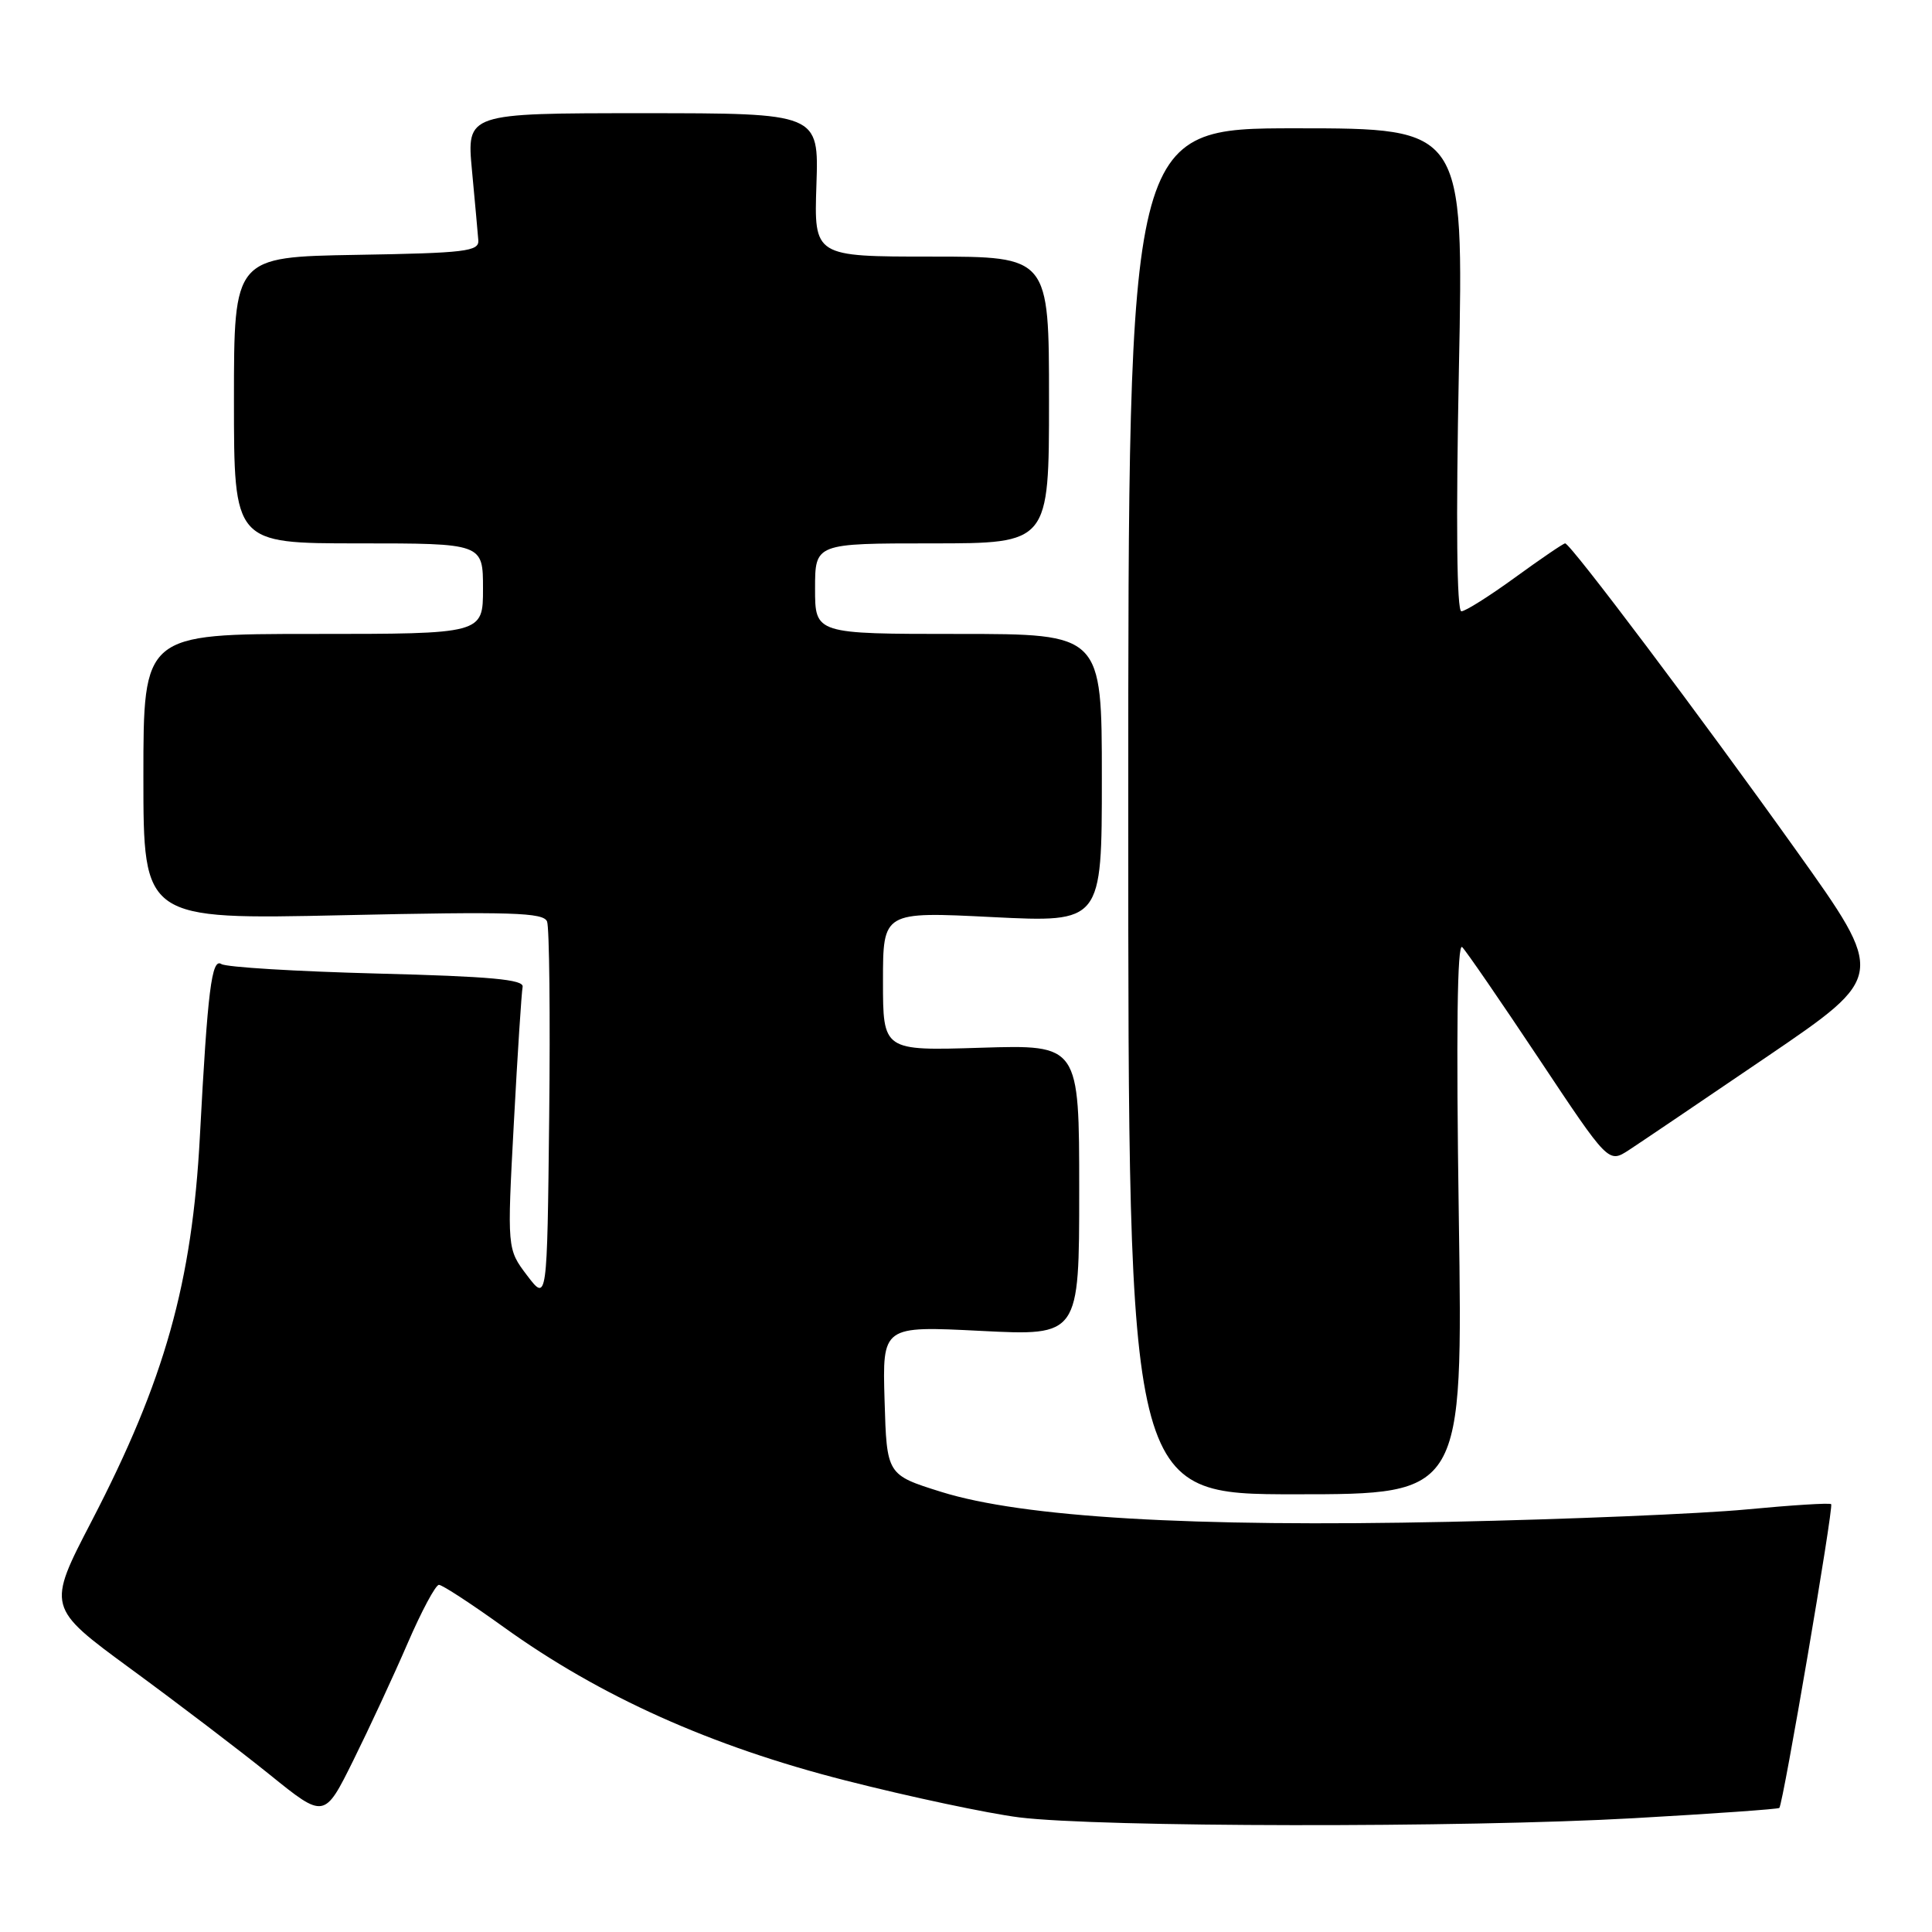<?xml version="1.0" encoding="UTF-8" standalone="no"?>
<!DOCTYPE svg PUBLIC "-//W3C//DTD SVG 1.1//EN" "http://www.w3.org/Graphics/SVG/1.1/DTD/svg11.dtd" >
<svg xmlns="http://www.w3.org/2000/svg" xmlns:xlink="http://www.w3.org/1999/xlink" version="1.1" viewBox="0 0 256 256">
 <g >
 <path fill="currentColor"
d=" M 216.49 240.92 C 226.94 240.33 235.61 239.72 235.77 239.56 C 236.27 239.06 242.99 199.66 242.64 199.31 C 242.46 199.12 237.40 199.44 231.40 200.01 C 225.41 200.58 207.68 201.32 192.00 201.65 C 157.85 202.38 135.53 201.06 124.71 197.68 C 117.50 195.42 117.50 195.42 117.21 185.55 C 116.92 175.69 116.92 175.69 129.96 176.35 C 143.00 177.01 143.00 177.01 143.00 157.72 C 143.00 138.43 143.00 138.43 130.00 138.83 C 117.00 139.24 117.00 139.24 117.00 130.01 C 117.00 120.79 117.00 120.79 131.50 121.52 C 146.00 122.24 146.00 122.24 146.00 103.12 C 146.00 84.00 146.00 84.00 127.00 84.00 C 108.00 84.00 108.00 84.00 108.00 78.00 C 108.00 72.00 108.00 72.00 123.50 72.00 C 139.00 72.00 139.00 72.00 139.00 53.00 C 139.00 34.00 139.00 34.00 123.43 34.00 C 107.86 34.00 107.86 34.00 108.18 24.50 C 108.50 15.00 108.50 15.00 85.16 15.00 C 61.83 15.00 61.83 15.00 62.54 22.59 C 62.93 26.76 63.31 30.92 63.38 31.84 C 63.49 33.31 61.68 33.53 47.25 33.77 C 31.00 34.05 31.00 34.05 31.00 53.02 C 31.00 72.00 31.00 72.00 47.50 72.00 C 64.00 72.00 64.00 72.00 64.00 78.00 C 64.00 84.00 64.00 84.00 41.50 84.00 C 19.00 84.00 19.00 84.00 19.00 102.92 C 19.00 121.85 19.00 121.85 45.47 121.27 C 67.82 120.78 72.03 120.91 72.49 122.11 C 72.79 122.90 72.92 134.55 72.77 148.02 C 72.50 172.50 72.50 172.50 69.84 169.00 C 67.19 165.50 67.19 165.50 68.09 148.76 C 68.58 139.56 69.11 131.46 69.25 130.76 C 69.44 129.79 64.98 129.38 50.00 129.00 C 39.27 128.72 29.97 128.16 29.33 127.74 C 28.05 126.91 27.51 131.22 26.49 150.50 C 25.46 169.98 21.84 182.87 12.15 201.54 C 6.21 212.98 6.21 212.98 17.35 221.15 C 23.48 225.64 31.76 231.94 35.74 235.15 C 42.98 241.00 42.98 241.00 46.82 233.25 C 48.93 228.99 52.17 222.01 54.01 217.75 C 55.85 213.49 57.72 210.00 58.16 210.00 C 58.61 210.00 62.46 212.52 66.73 215.59 C 79.50 224.78 94.22 231.39 112.03 235.92 C 120.57 238.10 130.92 240.29 135.03 240.81 C 145.59 242.13 193.94 242.20 216.49 240.92 Z  M 193.30 161.25 C 192.94 136.88 193.09 124.84 193.75 125.50 C 194.30 126.05 198.88 132.72 203.94 140.32 C 213.13 154.14 213.13 154.14 215.82 152.40 C 217.29 151.44 225.56 145.85 234.19 139.98 C 249.87 129.31 249.87 129.31 238.04 112.73 C 225.40 95.01 208.09 72.00 207.39 72.00 C 207.16 72.00 204.19 74.02 200.78 76.50 C 197.38 78.97 194.17 81.00 193.64 81.00 C 193.03 81.00 192.91 69.25 193.31 49.00 C 193.95 17.00 193.95 17.00 171.73 17.00 C 149.50 17.00 149.50 17.00 149.50 107.50 C 149.50 198.00 149.50 198.00 171.67 198.00 C 193.84 198.00 193.84 198.00 193.30 161.25 Z "/>
</g>
</svg>